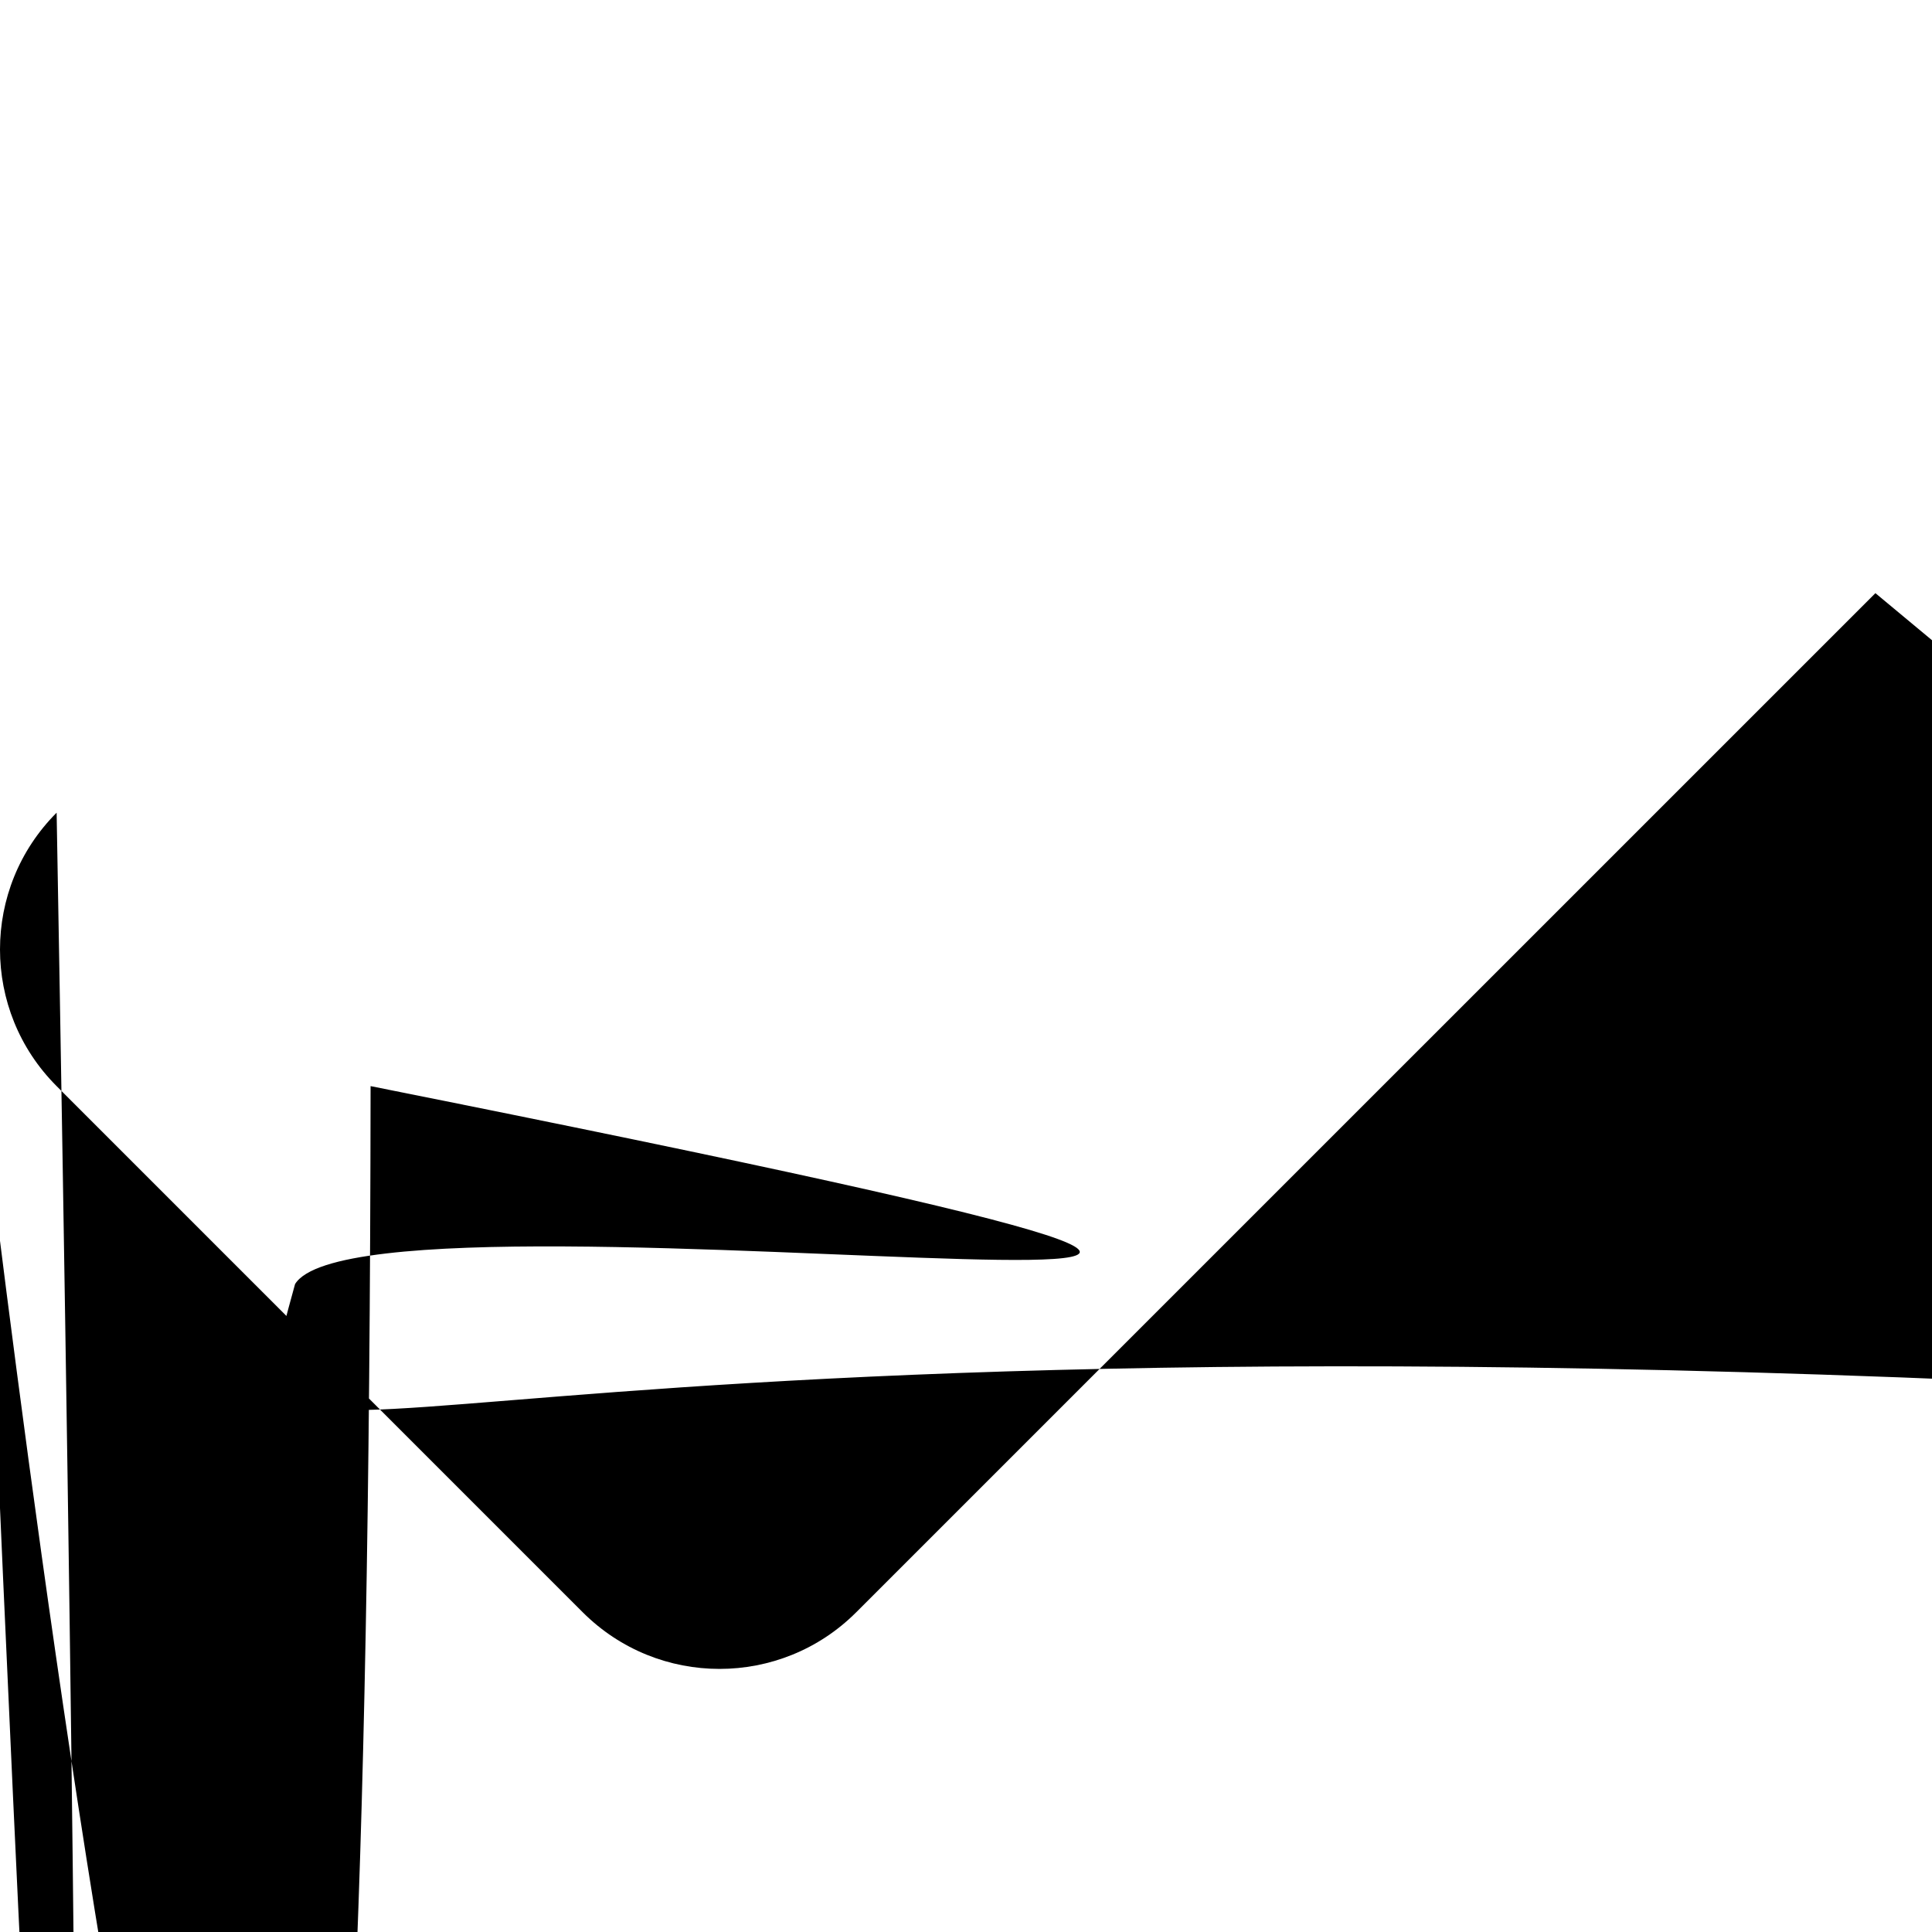 <svg viewBox="0 0 405.272 405.272" 
xml:space="preserve">
    <path d="M393.401,124.425L179.603,338.208c-15.832,
    15.835-41.514,15.835-57.361,0L11.878,227.836
    c-15.838-15.835-15.838-41.52,0-57.358c15.
    841-15.841,41.521-15.841,57.355-0.006l81.
    698,81.699L336.037,67.064
    c15.841-15.841,41.523-15.829,57.358,0C409.
    23,82.902,409.23,108.578,393.401,124.425z"
    />
</svg>